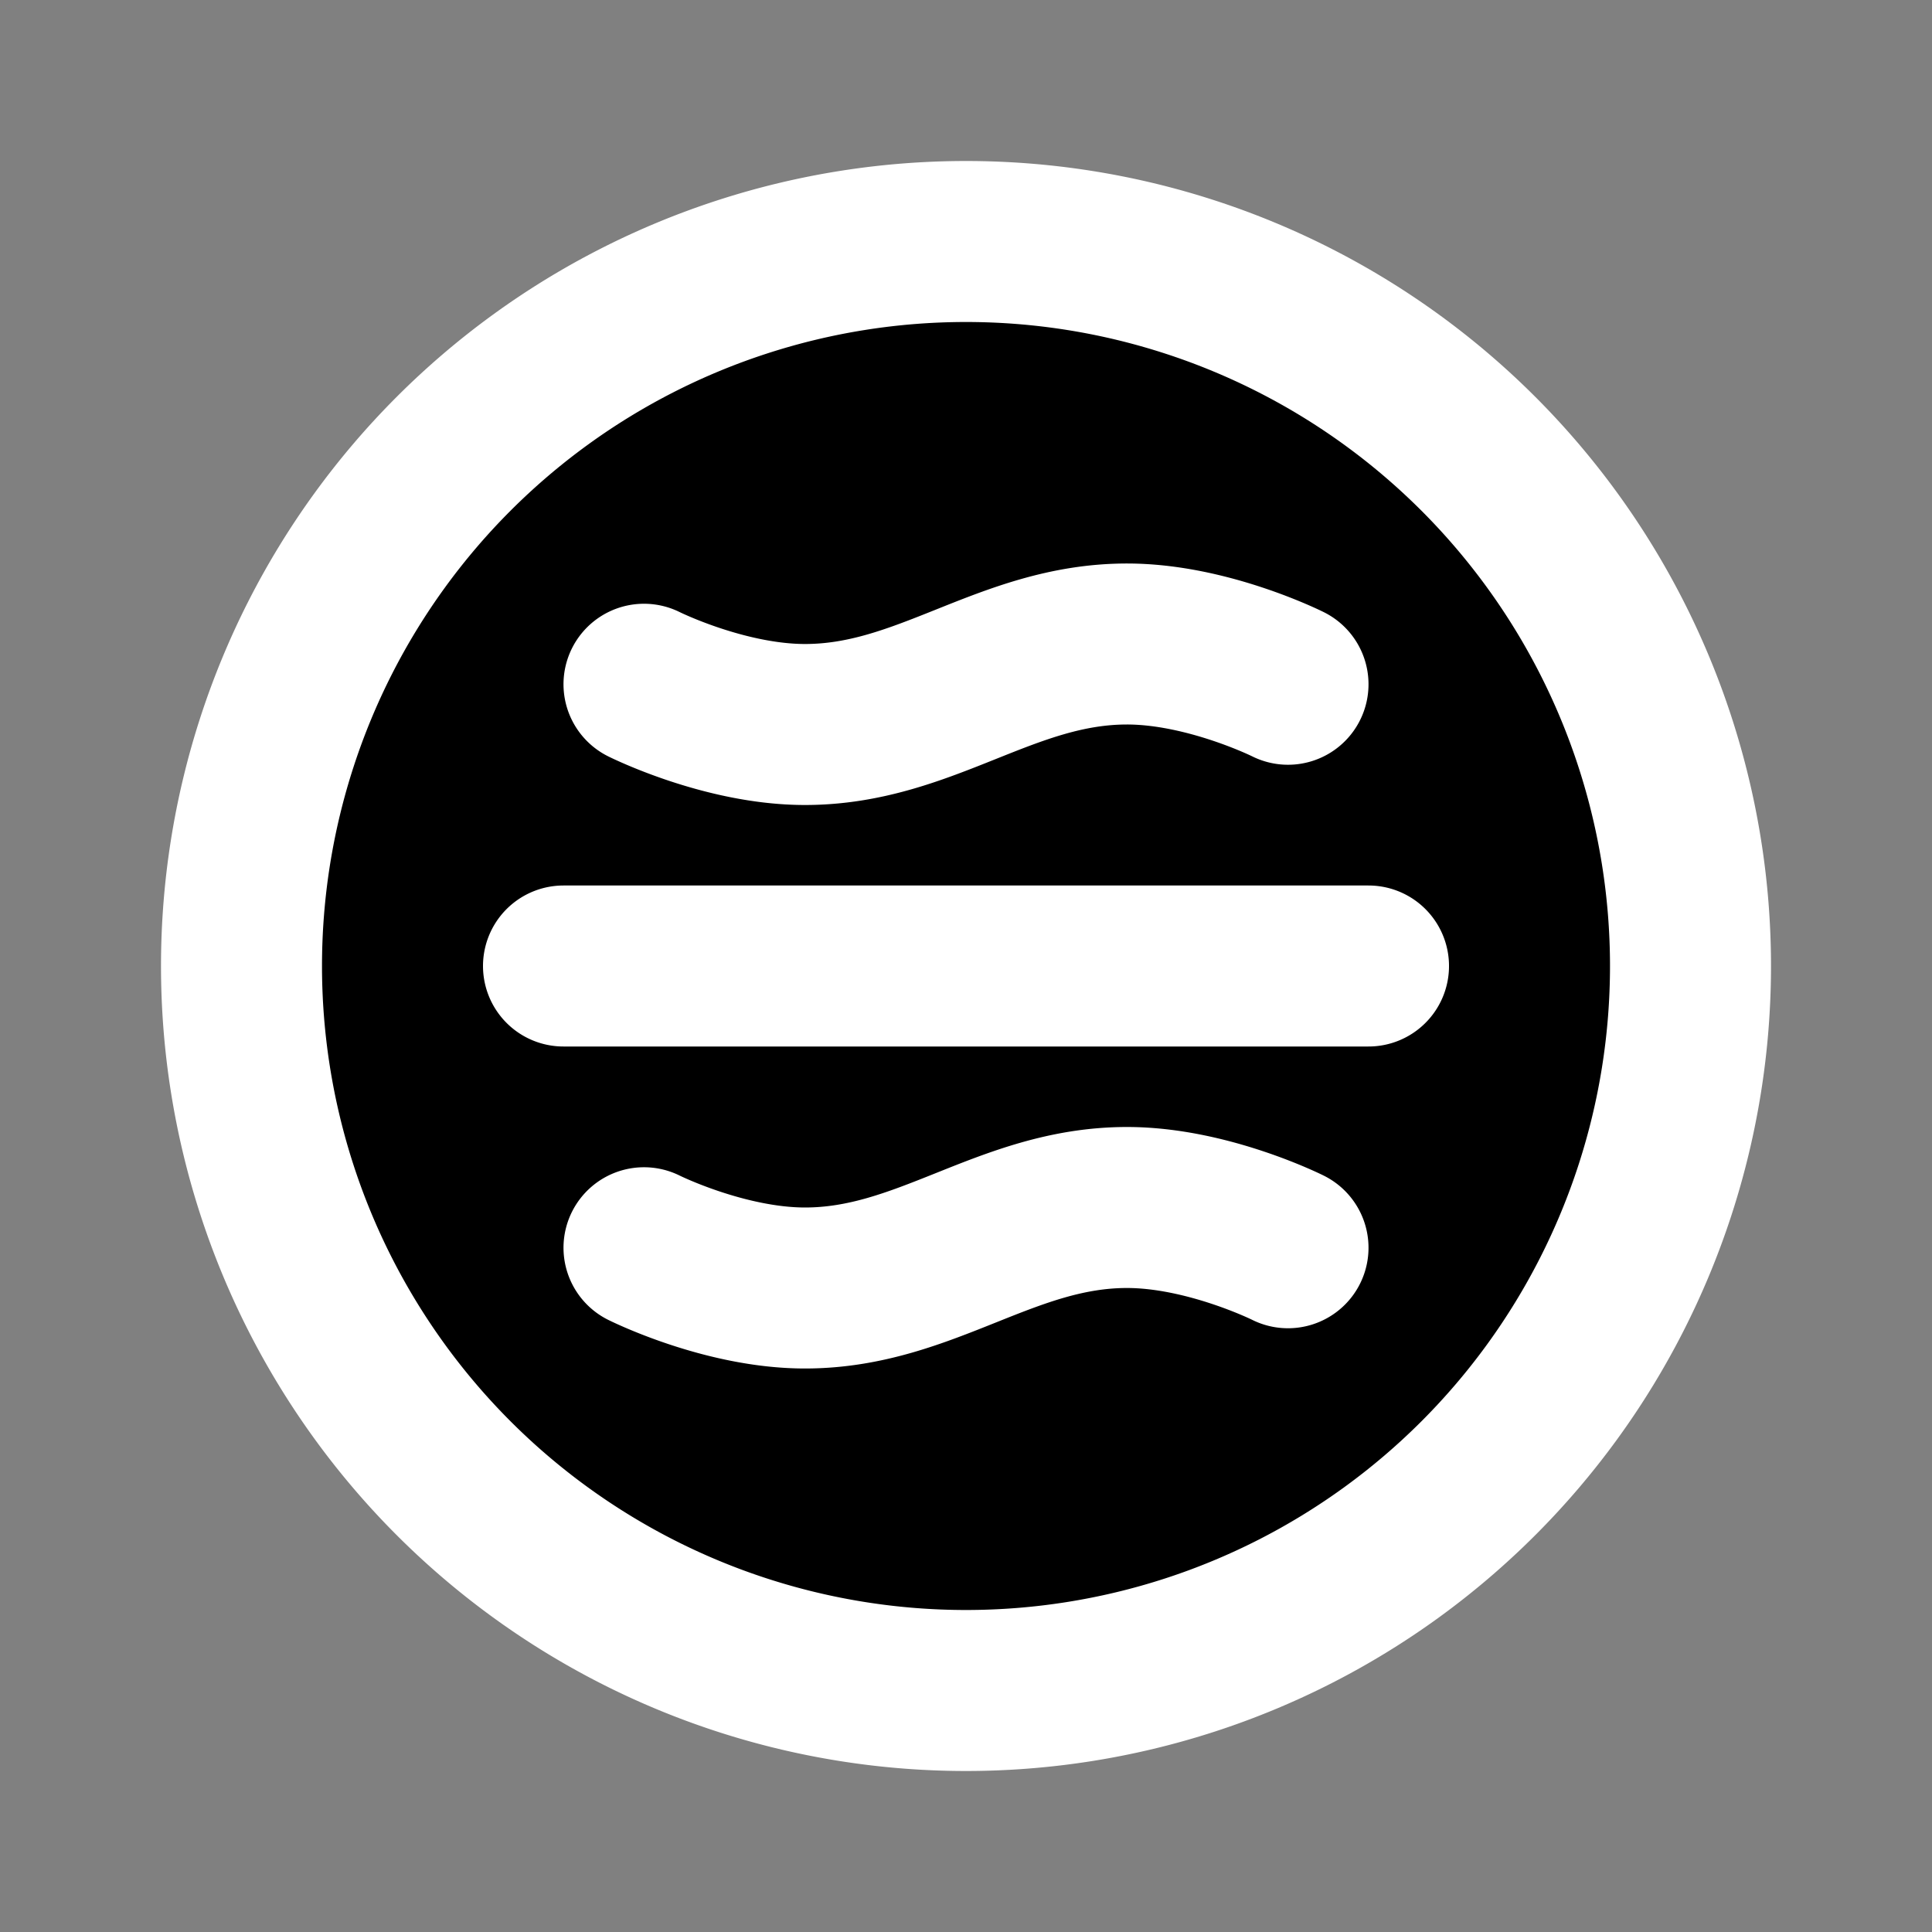 <svg width="800" height="800" viewBox="0 0 24 24" fill="currentColor" xmlns="http://www.w3.org/2000/svg"><rect x="0" y="0" width="24" height="24" fill="#808080" stroke="none"/><path d="M7 12h10M8 8.5S9 9 10 9c1.5 0 2.5-1 4-1 1 0 2 .5 2 .5m-8 7s1 .5 2 .5c1.5 0 2.5-1 4-1 1 0 2 .5 2 .5m5-3.5a9 9 0 1 1-18 0 9 9 0 0 1 18 0Z" stroke="#fff" stroke-width="2" stroke-linecap="round" stroke-linejoin="round"/></svg>